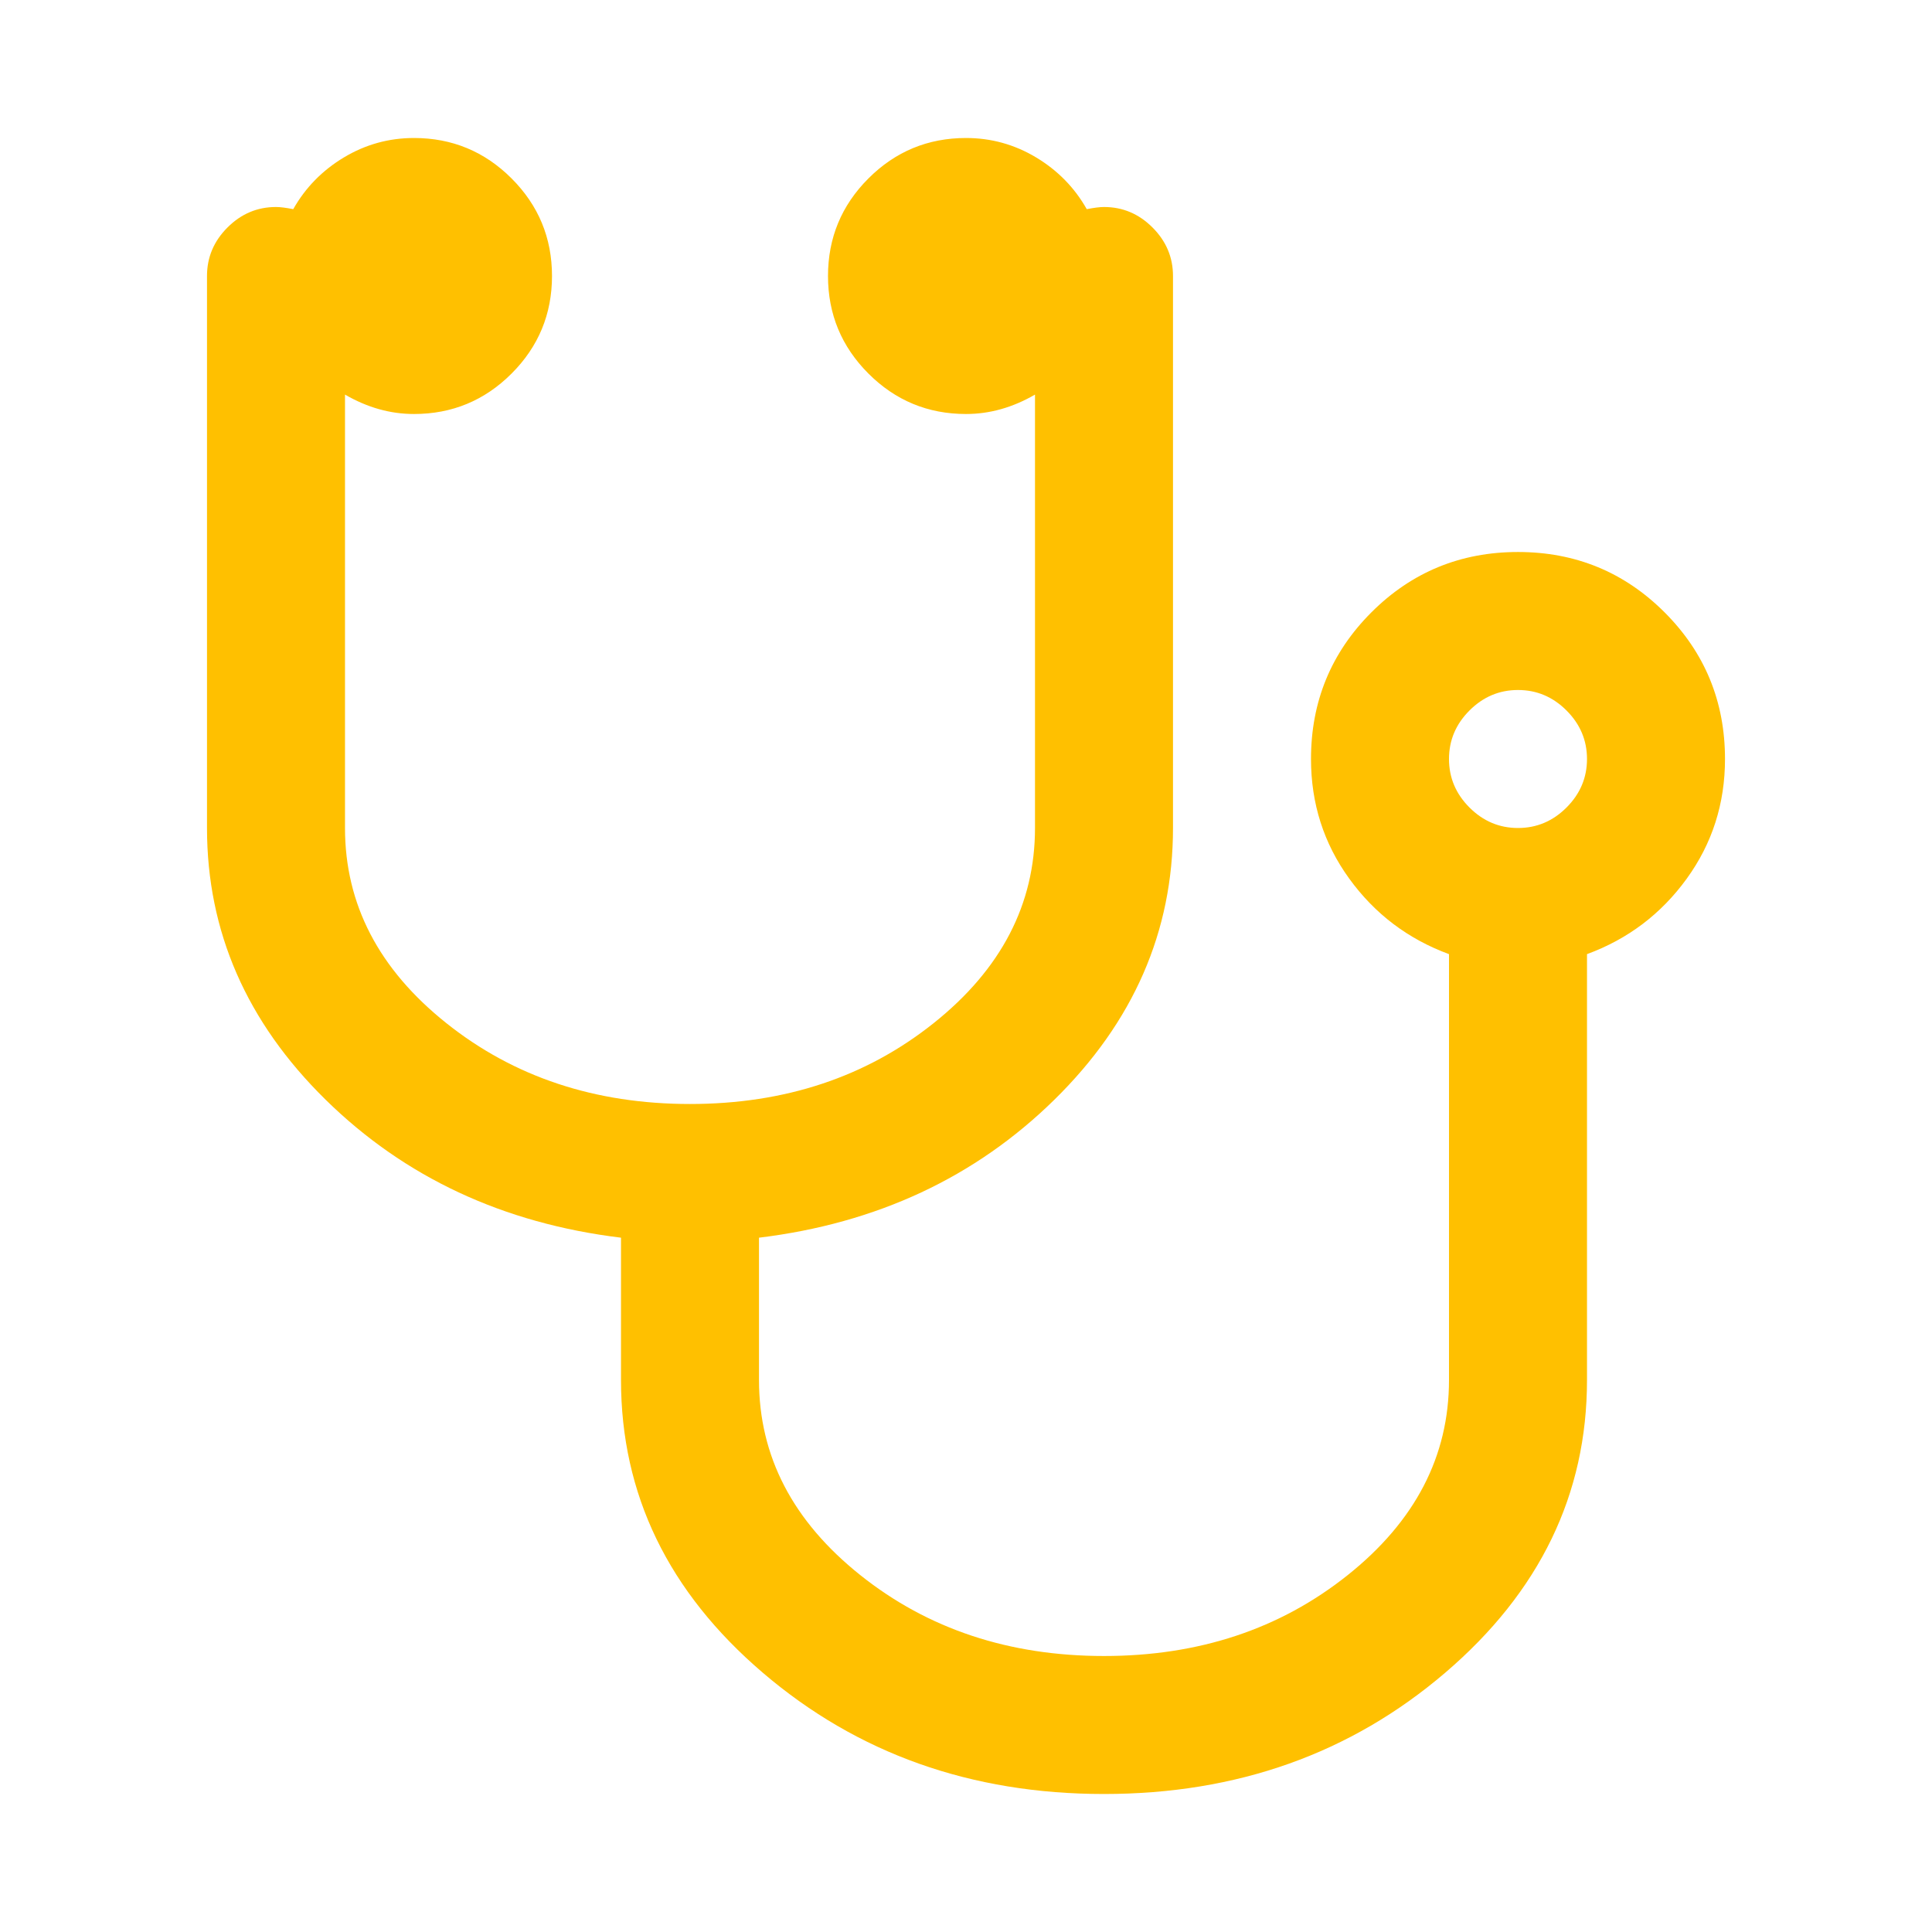 <?xml version="1.0" encoding="utf-8"?>
<!-- Generator: Adobe Illustrator 21.1.0, SVG Export Plug-In . SVG Version: 6.00 Build 0)  -->
<svg version="1.1" id="Layer_1" xmlns="http://www.w3.org/2000/svg" xmlns:xlink="http://www.w3.org/1999/xlink" x="0px" y="0px"
	 viewBox="0 0 1792 1792" style="enable-background:new 0 0 1792 1792;" xml:space="preserve">
<style type="text/css">
	.st0{fill:#FFC000;}
</style>
<path class="st0" d="M1472,704c0-17.3-6.3-32.3-19-45s-27.7-19-45-19s-32.3,6.3-45,19s-19,27.7-19,45s6.3,32.3,19,45s27.7,19,45,19
	s32.3-6.3,45-19S1472,721.3,1472,704z M1600,704c0,41.3-11.8,78.3-35.5,111s-54.5,56-92.5,70v395c0,106-43.8,196.5-131.5,271.5
	S1147.3,1664,1024,1664s-228.8-37.5-316.5-112.5S576,1386,576,1280v-132c-109.3-13.3-200.7-56-274-128S192,864,192,768V256
	c0-17.3,6.3-32.3,19-45s27.7-19,45-19c4,0,9.3,0.7,16,2c11.3-20,27-36,47-48s41.7-18,65-18c35.3,0,65.5,12.5,90.5,37.5
	S512,220.7,512,256s-12.5,65.5-37.5,90.5S419.3,384,384,384c-22,0-43.3-6-64-18v402c0,70.7,31.3,131,94,181s138,75,226,75
	s163.3-25,226-75s94-110.3,94-181V366c-20.7,12-42,18-64,18c-35.3,0-65.5-12.5-90.5-37.5S768,291.3,768,256s12.5-65.5,37.5-90.5
	S860.7,128,896,128c23.3,0,45,6,65,18s35.7,28,47,48c6.7-1.3,12-2,16-2c17.3,0,32.3,6.3,45,19s19,27.7,19,45v512
	c0,96-36.7,180-110,252s-164.7,114.7-274,128v132c0,70.7,31.3,131,94,181s138,75,226,75s163.3-25,226-75s94-110.3,94-181V885
	c-38-14-68.8-37.3-92.5-70s-35.5-69.7-35.5-111c0-53.3,18.7-98.7,56-136s82.7-56,136-56s98.7,18.7,136,56S1600,650.7,1600,704z"/>
</svg>
